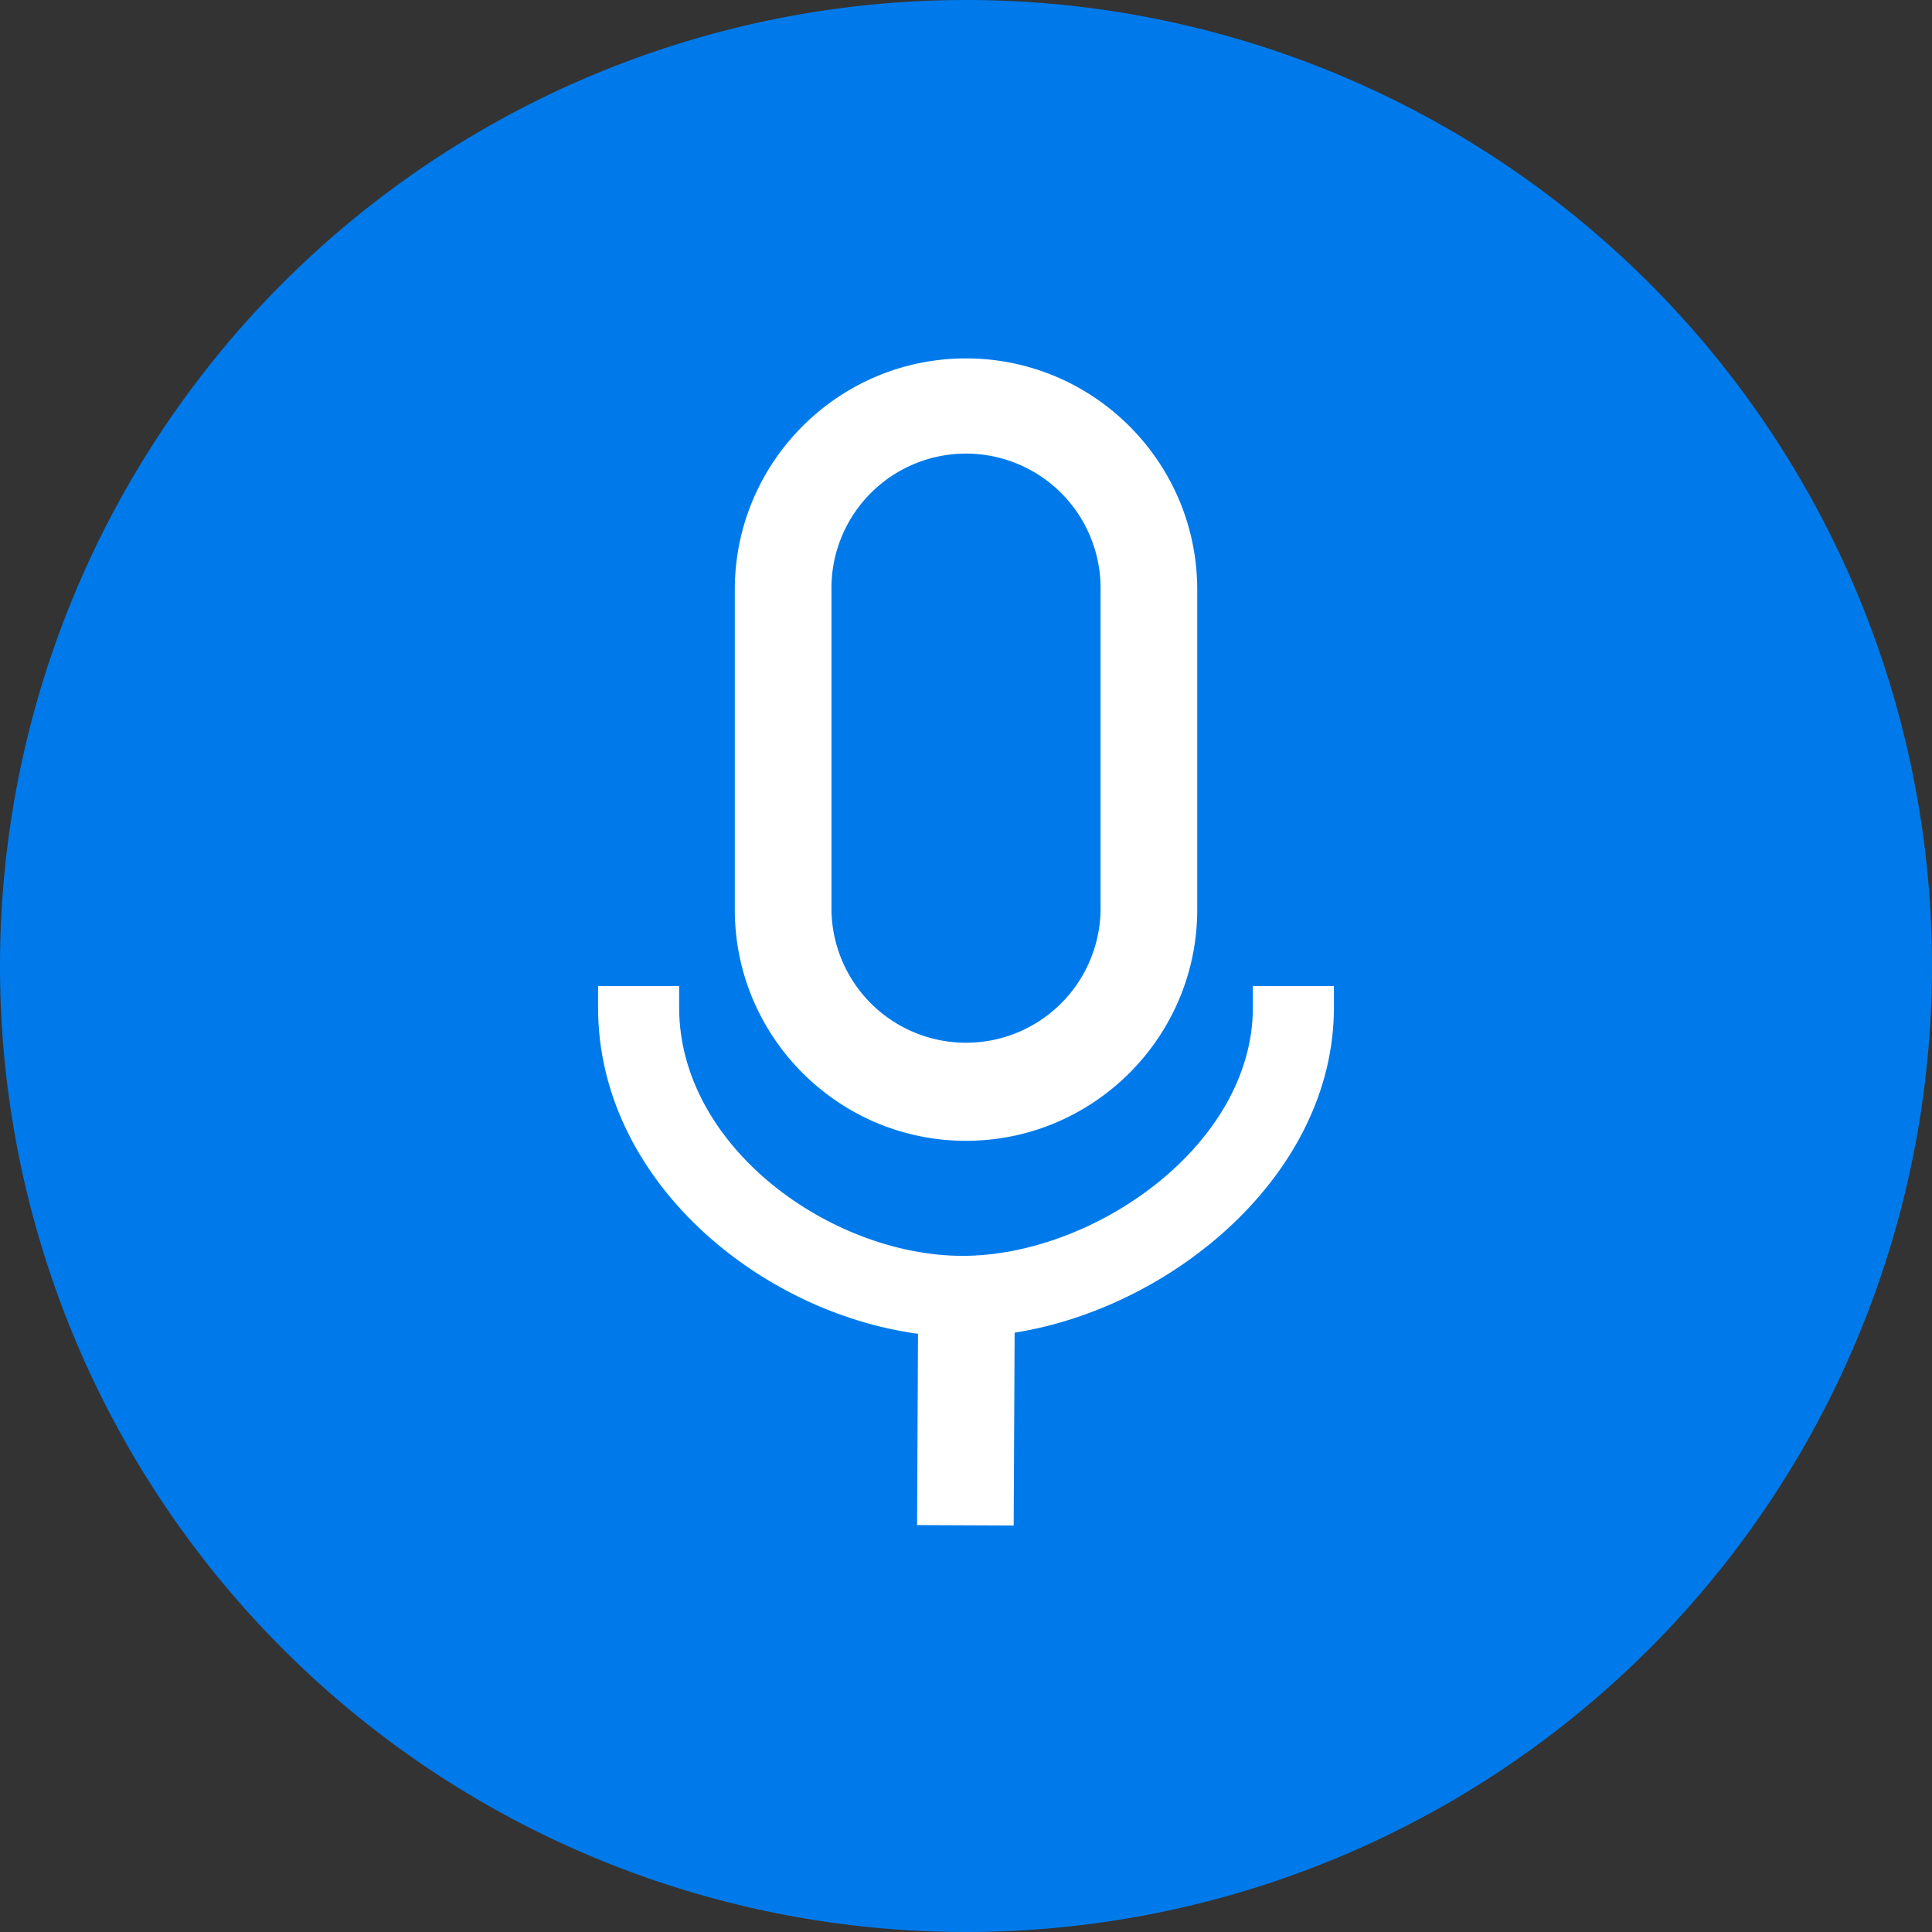 <?xml version="1.0" encoding="UTF-8" standalone="no"?>
<svg
   id="Layer_1"
   data-name="Layer 1"
   viewBox="0 0 1200 1200"
   version="1.1"
   xmlns="http://www.w3.org/2000/svg"
   xmlns:svg="http://www.w3.org/2000/svg">
  <rect x="0" y="0" width="1200" height="1200" fill="#333333" stroke="none"/>
  <defs
     id="defs4">
    <style
       id="style2">.cls-1{fill:#007aea;}.cls-2{fill:#fff;}</style>
  </defs>
  <path
     id="circle6"
     class="cls-1"
     style="fill:#007aea"
     d="M 1200,600 A 600,600 0 0 1 600,1200 600,600 0 0 1 0,600 600,600 0 0 1 600,0 600,600 0 0 1 1200,600 Z" />
  <path
     class="cls-2"
     d="M600,708.58c79.2,0,143.62-64.42,143.62-143.59V366.23c0-79.2-64.42-143.62-143.62-143.62S456.4,287,456.4,366.23V565C456.4,644.16,520.82,708.58,600,708.58ZM516.43,366.23a83.58,83.58,0,1,1,167.15,0V565a83.58,83.58,0,0,1-167.15,0Z"
     id="path8" />
  <path
     class="cls-2"
     d="M778.18,612.45V625.8c0,85.45-98.6,154.23-180.24,154.23-81.45,0-176.11-67.35-176.11-154.23V612.45H371.47V625.8c0,107,99.91,189.29,198.72,202.64l-.57,118.81,60,.26.58-119.77c97.85-15.48,198.32-98.23,198.32-201.94V612.45Z"
     id="path10" />
</svg>
